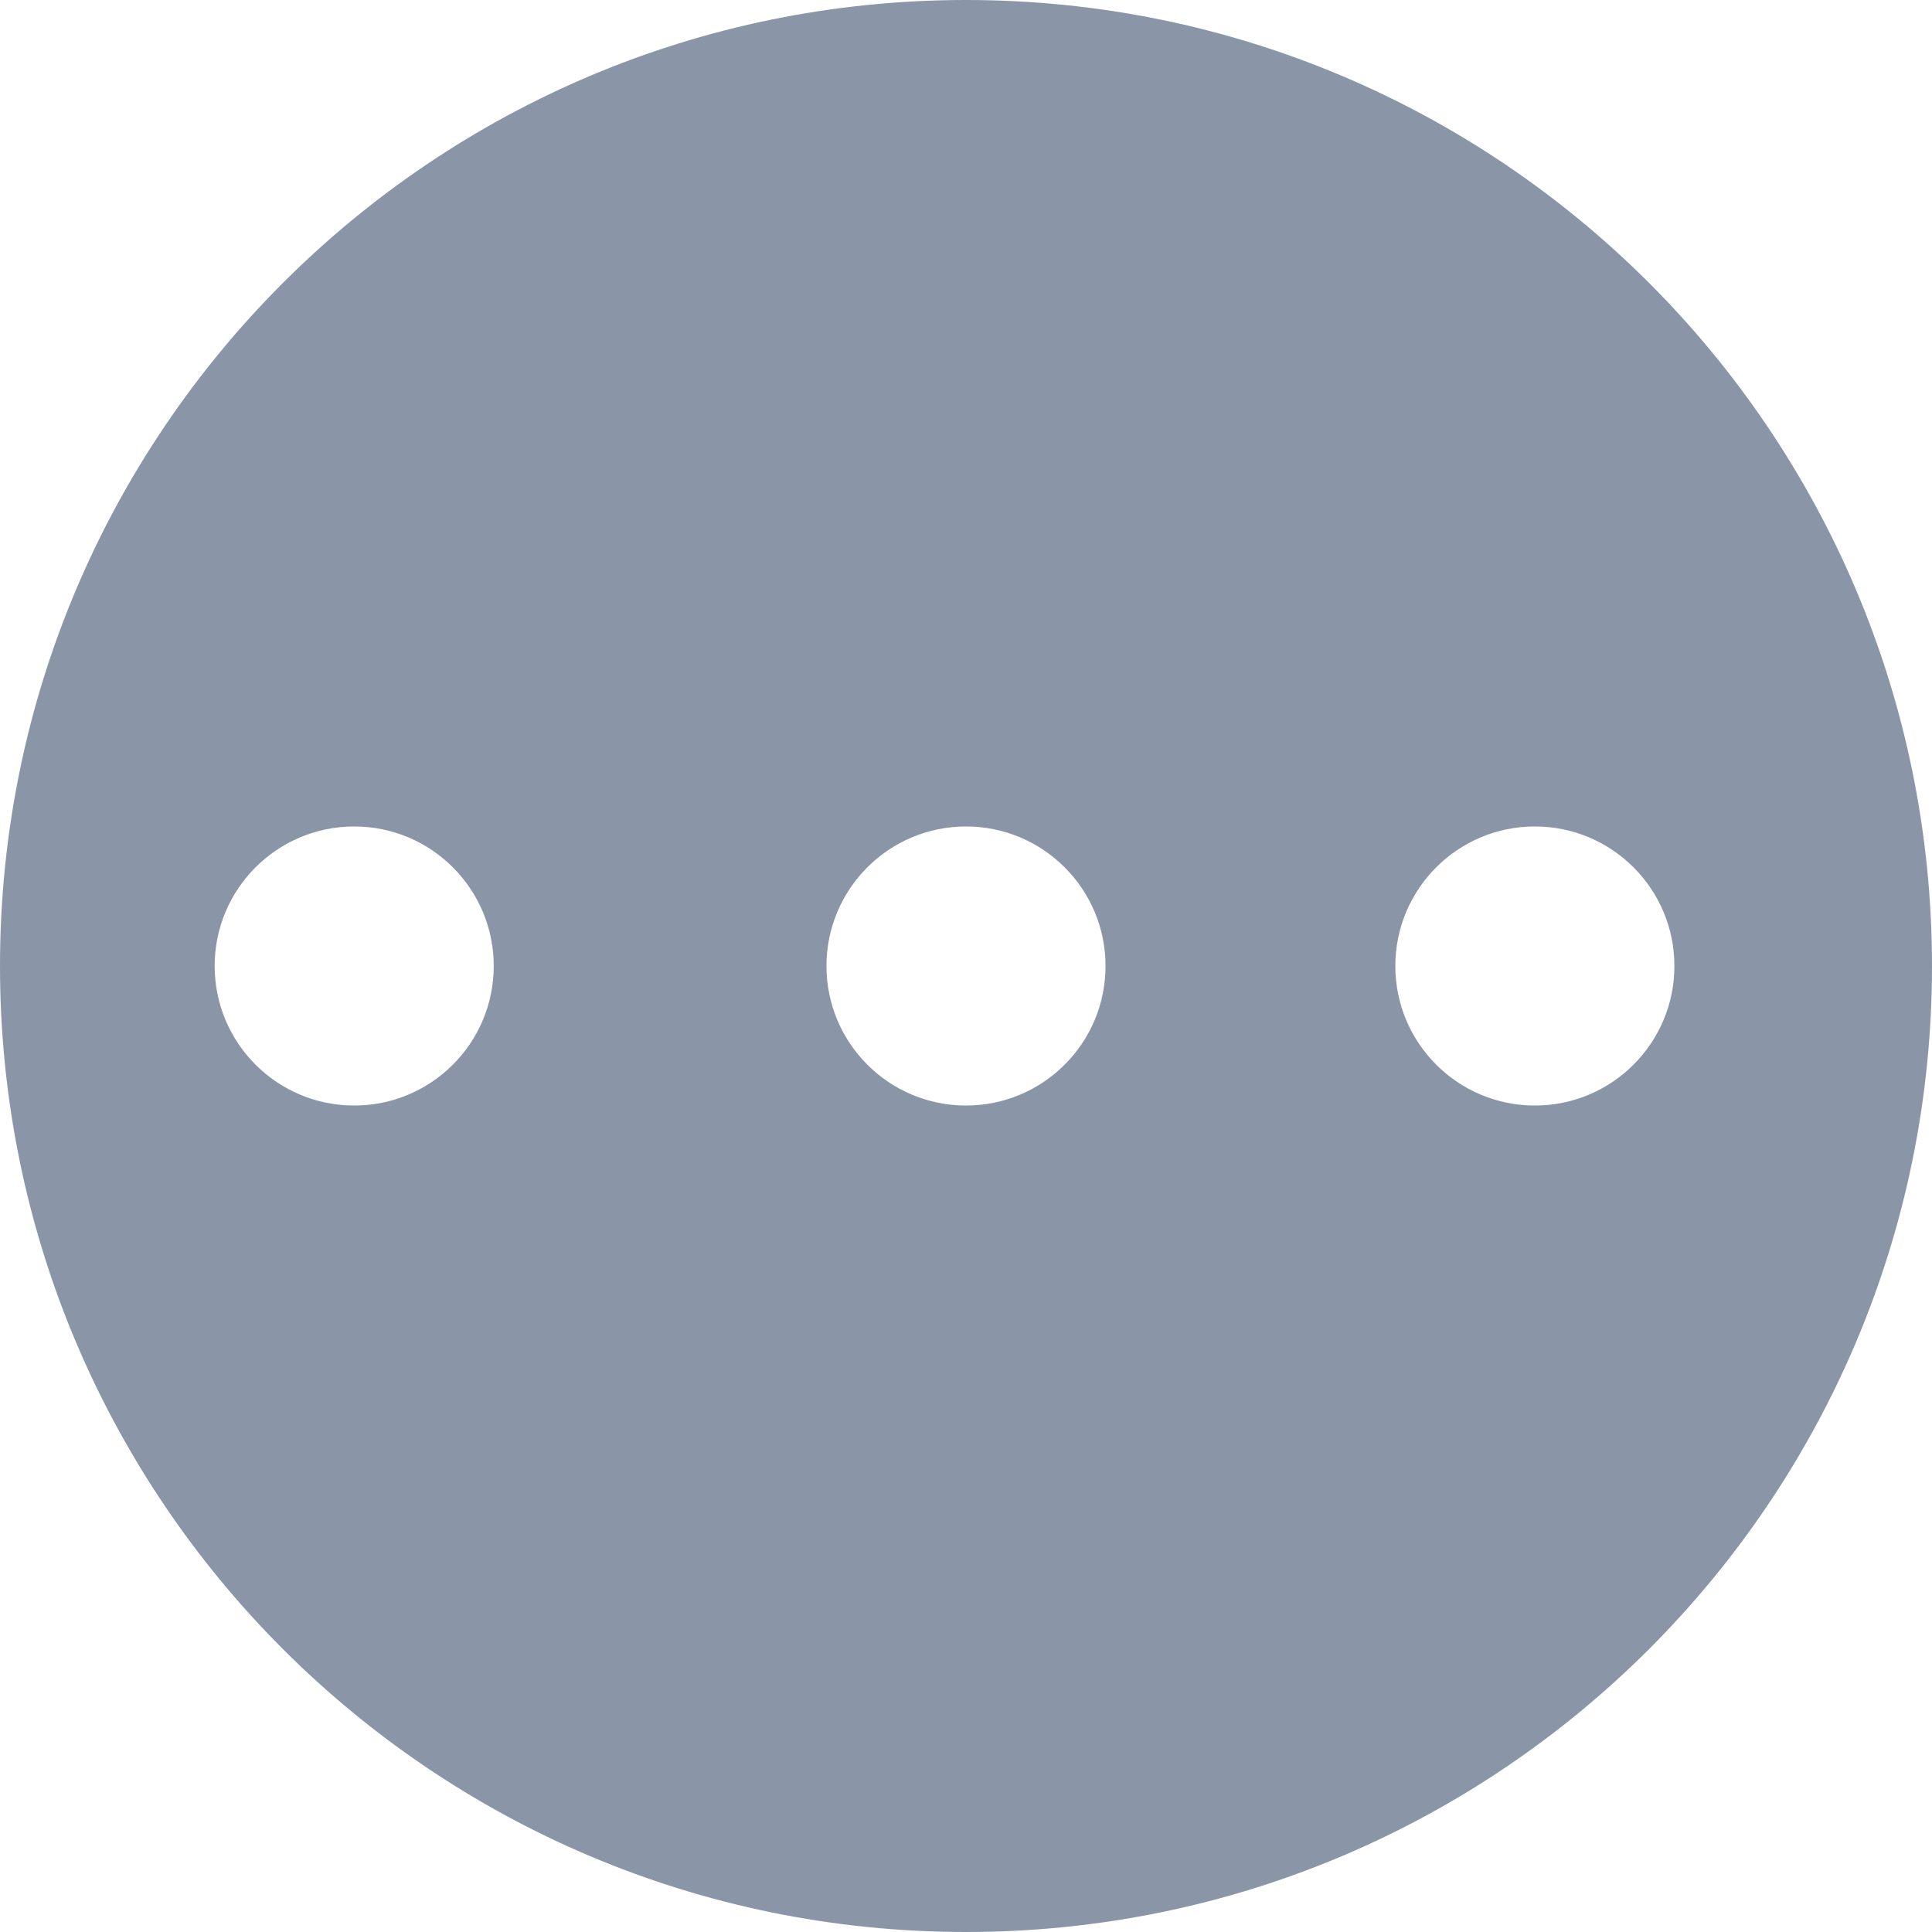 <svg width="18" height="18" viewBox="0 0 18 18" fill="none" xmlns="http://www.w3.org/2000/svg">
<path fill-rule="evenodd" clip-rule="evenodd" d="M0 9C0 4.029 4.029 0 9 0C13.971 0 18 4.029 18 9C18 13.971 13.971 18 9 18C4.029 18 0 13.971 0 9ZM3.3 7.7C4.018 7.7 4.6 8.282 4.6 9C4.6 9.718 4.018 10.3 3.3 10.3C2.582 10.3 2 9.718 2 9C2 8.282 2.582 7.7 3.3 7.7ZM14.3 7.7C15.018 7.7 15.6 8.282 15.6 9C15.6 9.718 15.018 10.3 14.3 10.3C13.582 10.3 13 9.718 13 9C13 8.282 13.582 7.7 14.3 7.7ZM9 7.7C9.718 7.7 10.3 8.282 10.3 9C10.3 9.718 9.718 10.3 9 10.3C8.282 10.3 7.7 9.718 7.7 9C7.7 8.282 8.282 7.7 9 7.7Z" fill="#8A96A8"/>
</svg>
